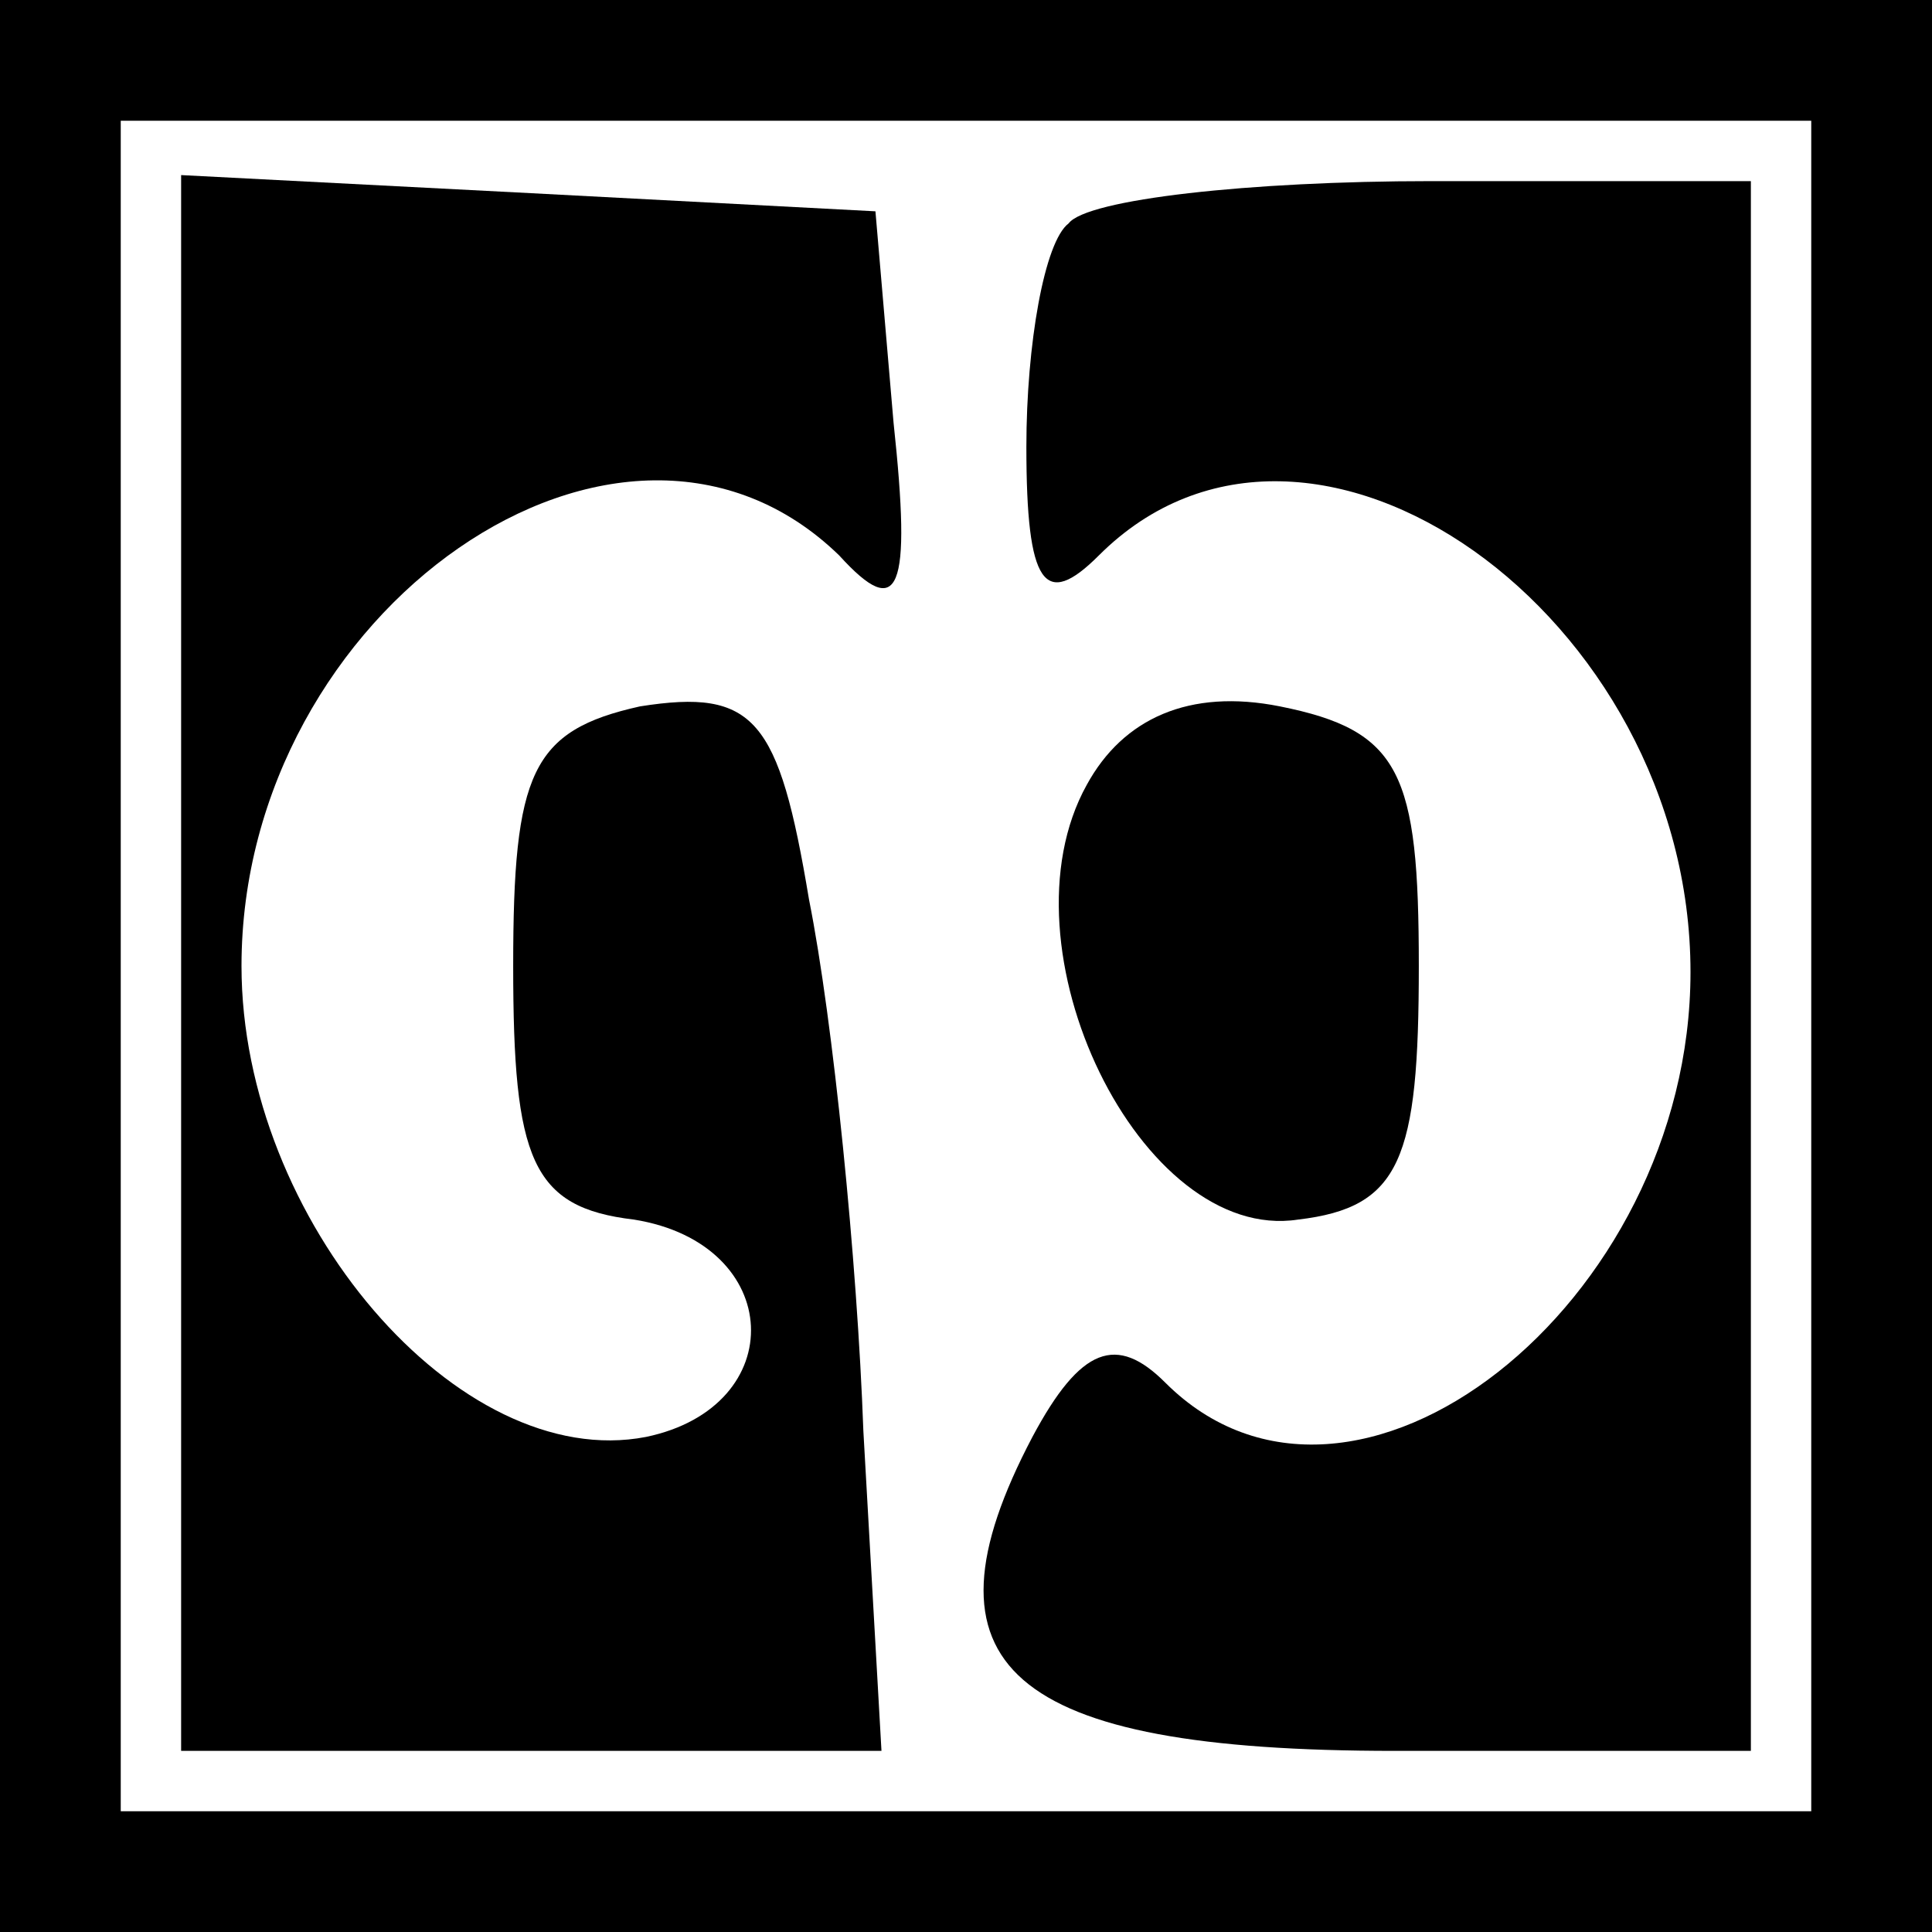 <?xml version="1.0" standalone="no"?>
<!DOCTYPE svg PUBLIC "-//W3C//DTD SVG 20010904//EN"
 "http://www.w3.org/TR/2001/REC-SVG-20010904/DTD/svg10.dtd">
<svg version="1.0" xmlns="http://www.w3.org/2000/svg"
 width="32pt" height="32pt" viewBox="0 0 32 32"
 preserveAspectRatio="xMidYMid meet">
<rect x="0" y="0" width="32" height="32" fill="#808080" stroke="none"/>
<g transform="translate(0,32) scale(0.1,-0.1)"
fill="#000000" stroke="none">
<path fill="#000000" stroke="none" d="M0 160 l0 -160 160 0 160 0 0 160 0
160 -160 0 -160 0 0 -160z"/>
<path fill="#ffffff" stroke="none" d="M300 160 l0 -140 -140 0 -140 0 0 140
0 140 140 0 140 0 0 -140z"/>
<path fill="#000000" stroke="none" d="M30 160 l0 -130 58 0 58 0 -3 53 c-1
28 -5 68 -9 88 -5 30 -9 35 -28 32 -18 -4 -21 -11 -21 -43 0 -32 3 -40 20 -42
25 -4 26 -31 2 -36 -31 -6 -67 36 -67 78 0 59 63 103 99 68 10 -11 12 -6 9 22
l-3 35 -57 3 -58 3 0 -131z"/>
<path fill="#000000" stroke="none" d="M177 283 c-4 -3 -7 -20 -7 -37 0 -23 3
-27 12 -18 35 35 98 -10 98 -69 0 -55 -56 -99 -87 -68 -8 8 -14 6 -22 -9 -20
-38 -4 -52 60 -52 l59 0 0 130 0 130 -53 0 c-30 0 -57 -3 -60 -7z"/>
<path fill="#000000" stroke="none" d="M180 190 c-15 -27 9 -76 35 -72 17 2
20 10 20 42 0 32 -3 39 -23 43 -15 3 -26 -2 -32 -13z"/>
</g>
</svg>
